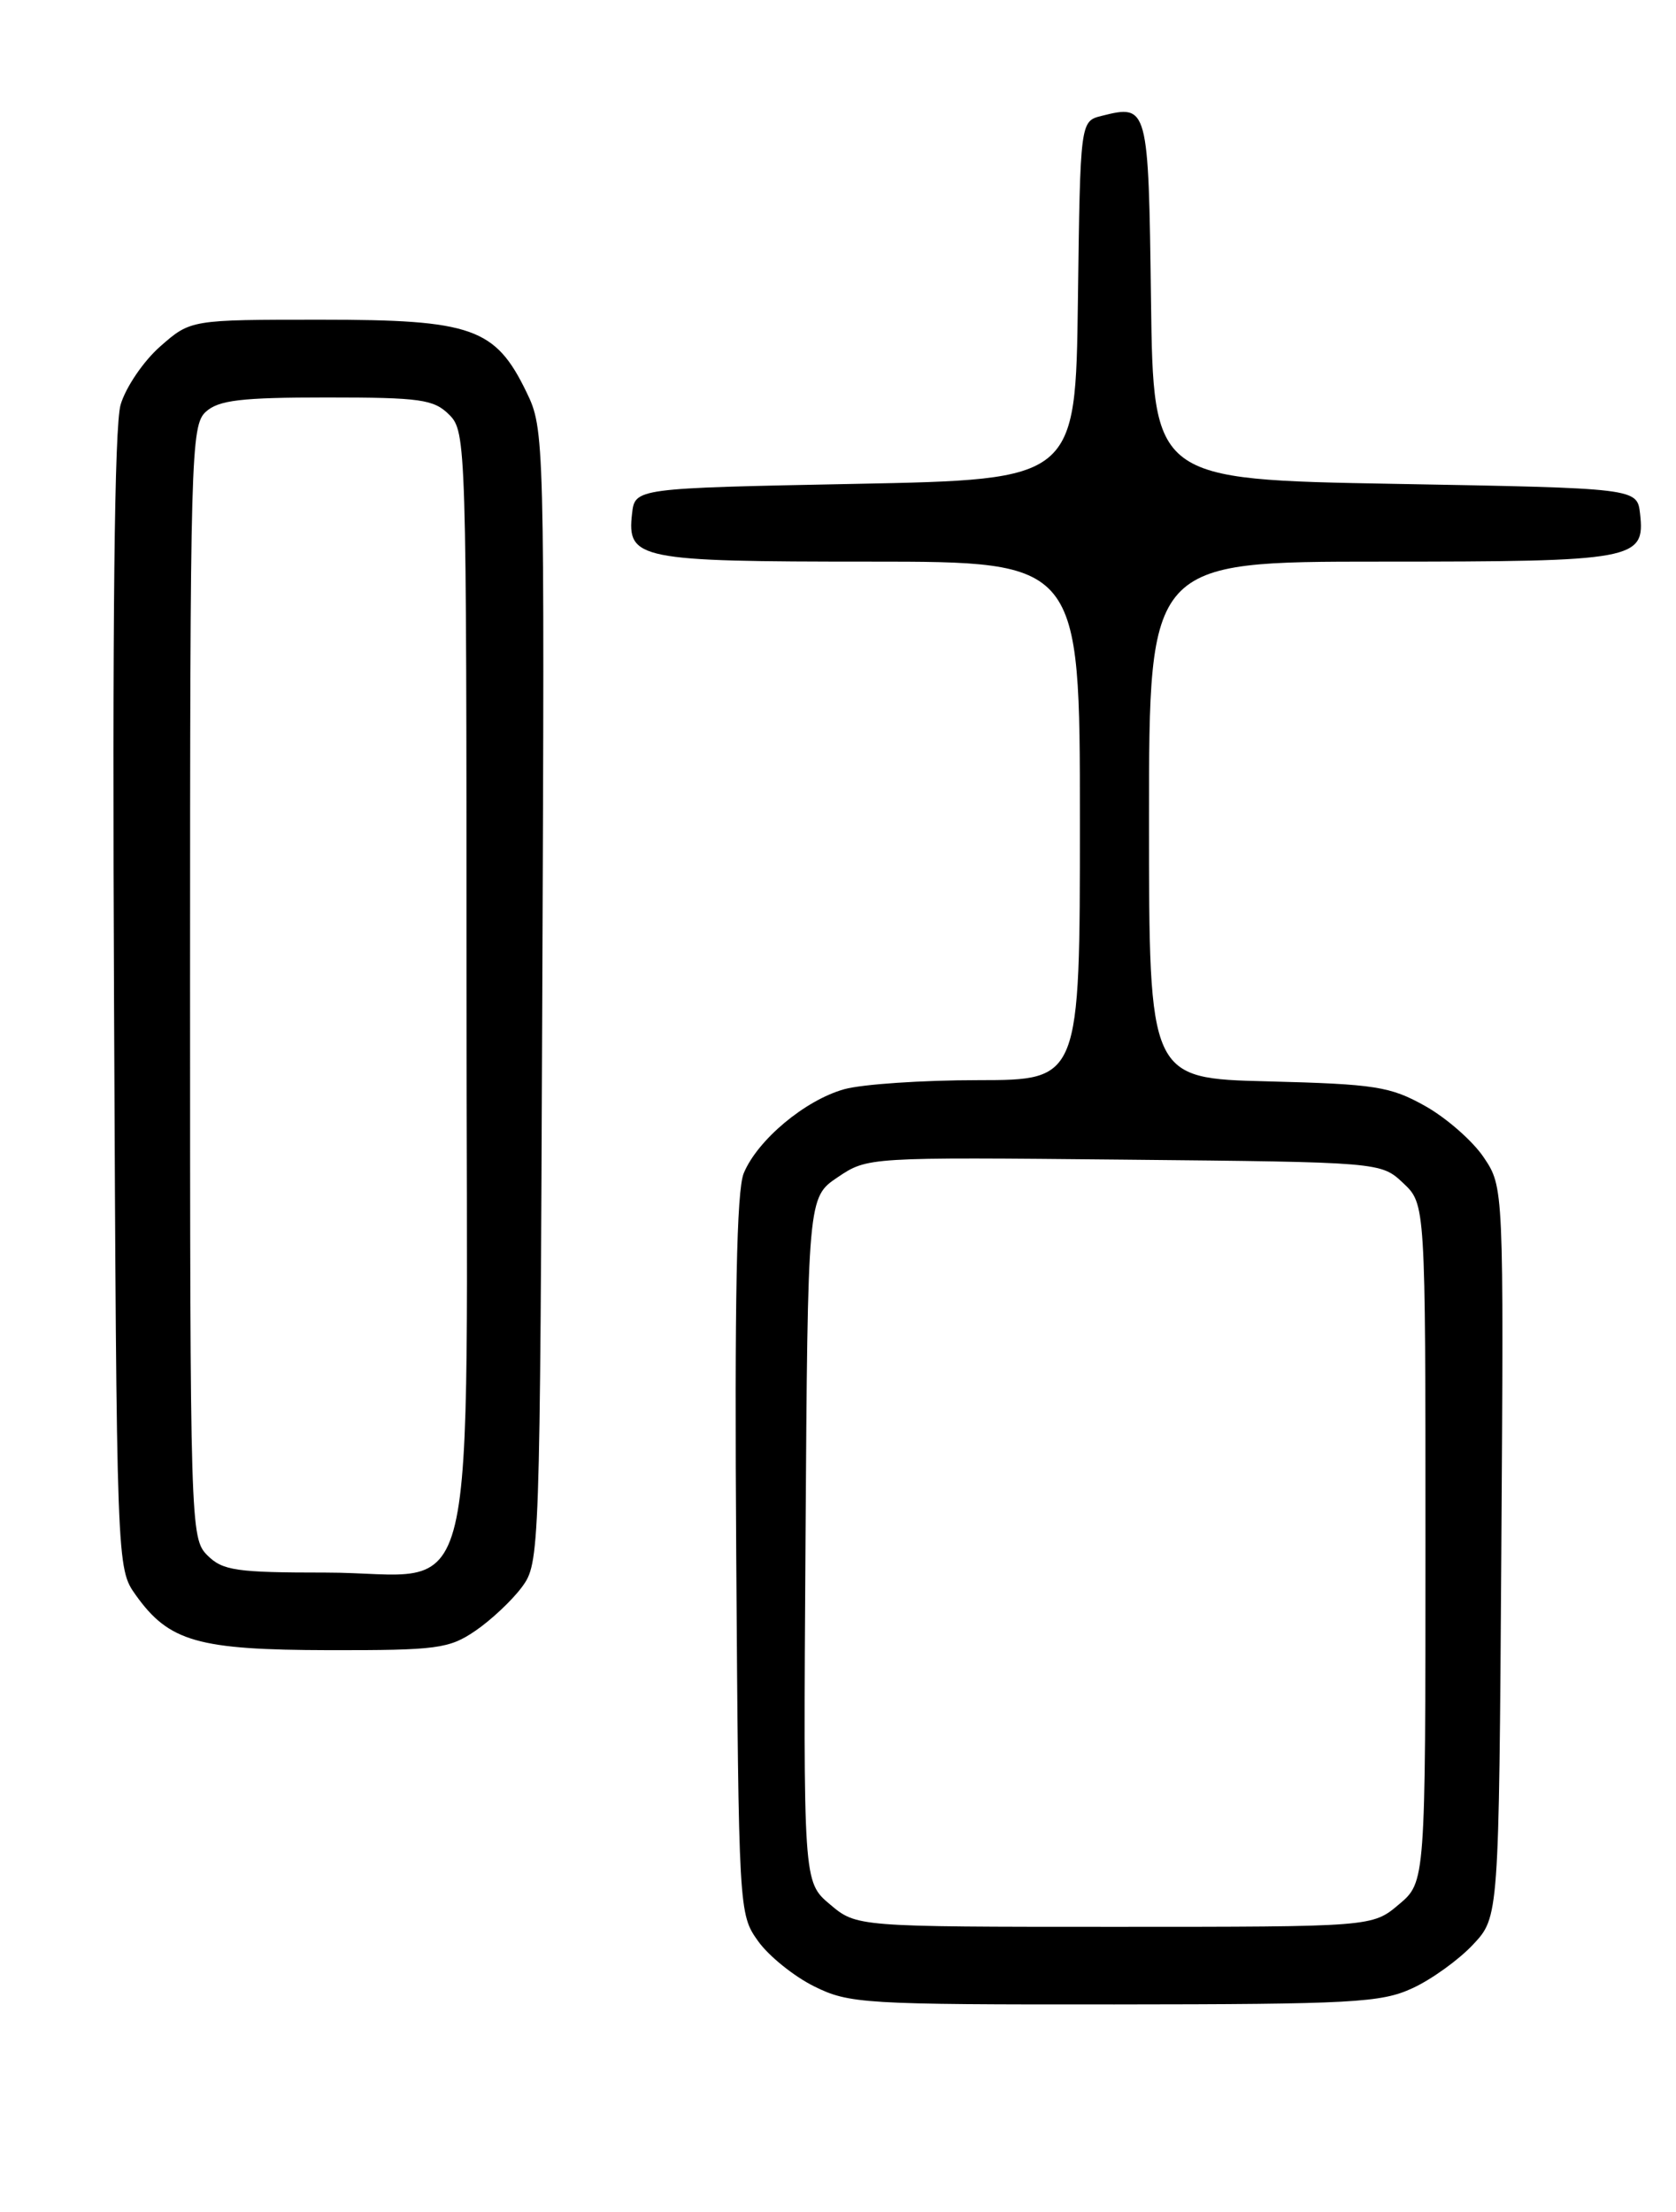 <?xml version="1.0" encoding="UTF-8" standalone="no"?>
<!DOCTYPE svg PUBLIC "-//W3C//DTD SVG 1.1//EN" "http://www.w3.org/Graphics/SVG/1.1/DTD/svg11.dtd" >
<svg xmlns="http://www.w3.org/2000/svg" xmlns:xlink="http://www.w3.org/1999/xlink" version="1.1" viewBox="0 0 194 256">
 <g >
 <path fill="currentColor"
d=" M 163.50 230.10 C 165.70 229.09 168.85 226.82 170.50 225.06 C 173.50 221.87 173.50 221.87 173.78 179.63 C 174.06 137.39 174.06 137.39 171.74 133.94 C 170.47 132.05 167.42 129.38 164.96 128.00 C 160.92 125.74 159.20 125.47 146.75 125.15 C 133.00 124.81 133.00 124.81 133.00 94.90 C 133.00 65.00 133.00 65.00 159.81 65.00 C 189.30 65.00 190.44 64.79 189.84 59.45 C 189.50 56.50 189.50 56.50 161.50 56.00 C 133.50 55.50 133.50 55.50 133.23 34.71 C 132.94 12.25 132.89 12.06 127.52 13.41 C 125.04 14.03 125.04 14.03 124.77 34.76 C 124.50 55.50 124.50 55.50 99.00 56.00 C 73.50 56.50 73.50 56.50 73.16 59.45 C 72.56 64.73 73.89 65.00 100.69 65.00 C 125.00 65.00 125.00 65.00 125.00 95.00 C 125.00 125.00 125.00 125.00 113.25 125.01 C 106.79 125.01 99.80 125.48 97.72 126.06 C 93.20 127.32 87.69 131.92 86.09 135.78 C 85.26 137.78 85.02 150.36 85.22 180.04 C 85.50 221.16 85.52 221.53 87.74 224.64 C 88.97 226.37 91.90 228.73 94.24 229.89 C 98.30 231.90 99.97 232.00 129.00 231.98 C 156.55 231.96 159.89 231.78 163.50 230.10 Z  M 55.01 188.75 C 56.83 187.51 59.26 185.23 60.41 183.68 C 62.47 180.89 62.50 180.04 62.77 115.29 C 63.04 50.52 63.02 49.67 60.95 45.40 C 57.34 37.94 54.67 37.00 37.17 37.00 C 22.07 37.00 22.07 37.00 18.55 40.09 C 16.61 41.79 14.55 44.83 13.96 46.84 C 13.24 49.31 13.00 71.82 13.20 116.00 C 13.50 181.50 13.50 181.50 15.72 184.61 C 19.57 190.00 22.90 190.95 38.10 190.98 C 50.58 191.00 51.98 190.81 55.01 188.75 Z  M 96.07 220.40 C 92.98 217.80 92.98 217.80 93.24 178.19 C 93.50 138.58 93.50 138.58 96.96 136.25 C 100.42 133.92 100.44 133.92 130.13 134.21 C 159.84 134.50 159.84 134.50 162.42 136.92 C 165.00 139.35 165.00 139.35 165.00 178.59 C 165.00 217.82 165.00 217.82 161.92 220.41 C 158.85 223.00 158.85 223.00 129.00 223.00 C 99.15 223.00 99.15 223.00 96.07 220.40 Z  M 24.00 180.00 C 22.04 178.04 22.00 176.67 22.00 113.65 C 22.00 52.59 22.09 49.23 23.83 47.65 C 25.32 46.31 27.91 46.00 37.83 46.00 C 48.67 46.00 50.22 46.22 52.00 48.00 C 53.96 49.96 54.00 51.33 54.00 113.83 C 54.00 189.84 55.88 182.00 37.69 182.00 C 27.33 182.00 25.77 181.77 24.00 180.00 Z "/>
</g>
</svg>